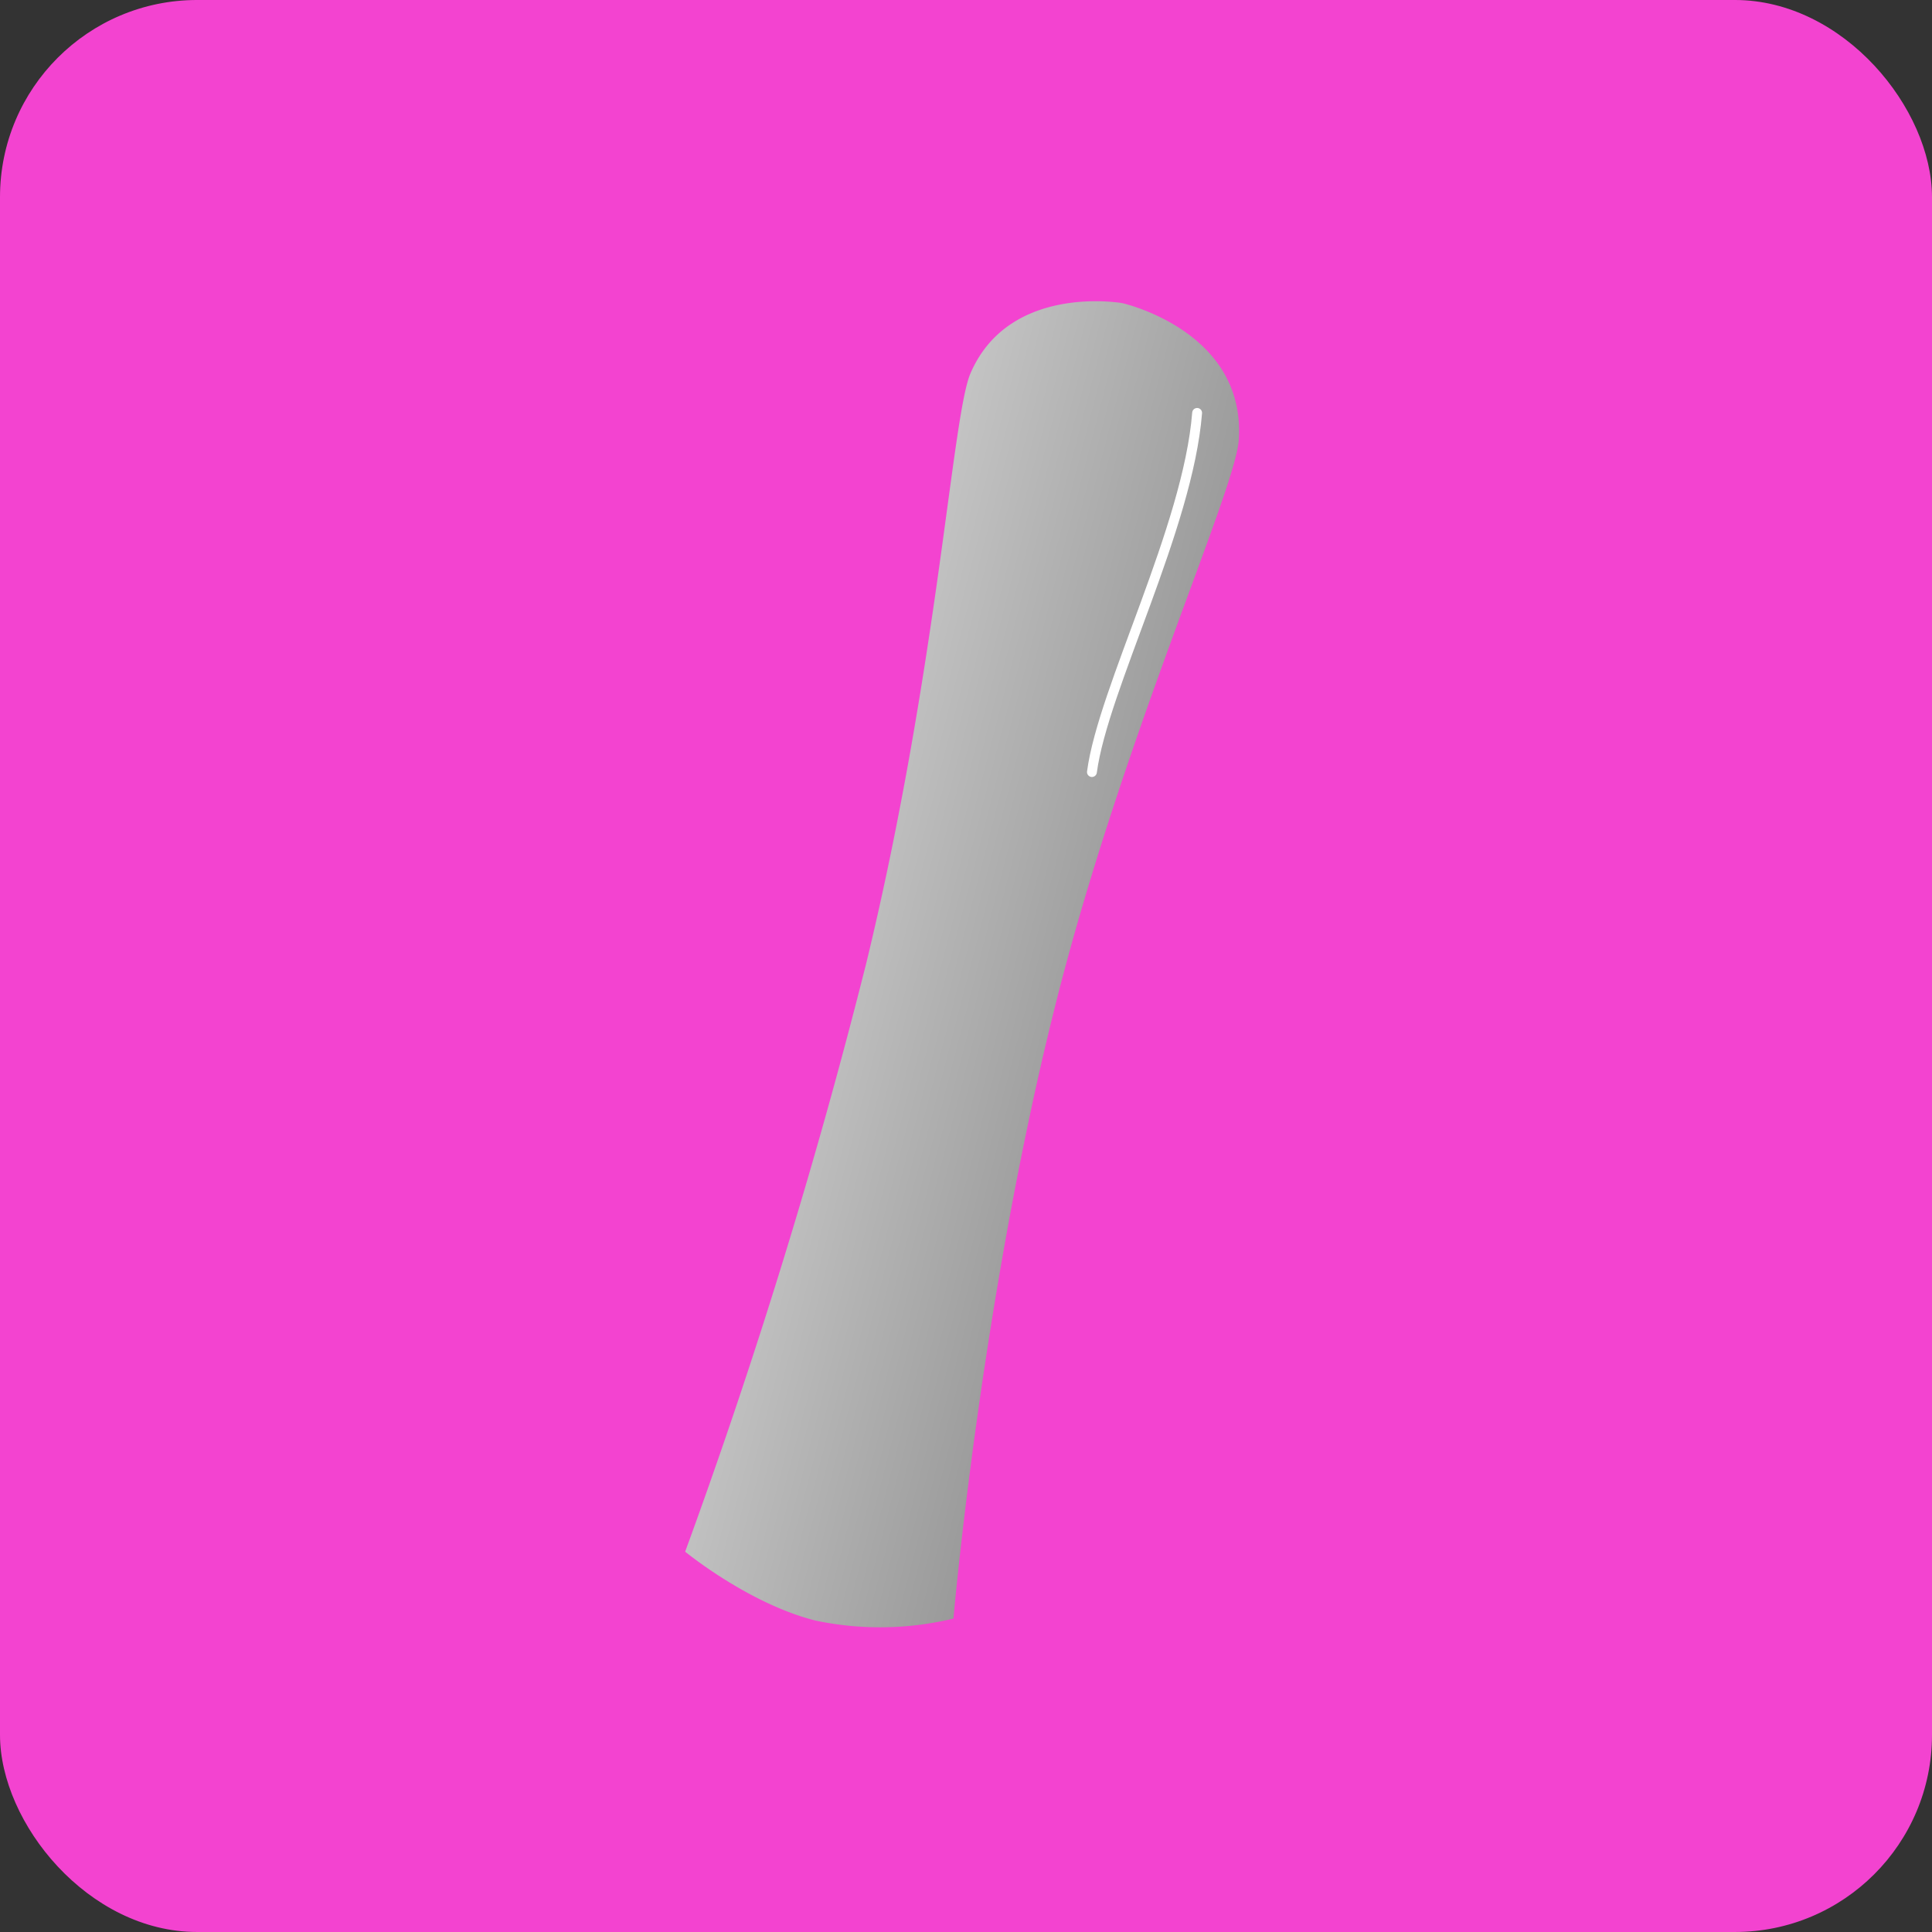 <svg xmlns="http://www.w3.org/2000/svg" xmlns:xlink="http://www.w3.org/1999/xlink" width="196" height="196" viewBox="0 0 196 196">
  <rect x="0" y="0" width="196" height="196" fill="#333333" stroke="none"/>
  <defs>
    <linearGradient id="linear-gradient" x1="-0.657" y1="0.299" x2="1.918" y2="0.392" gradientUnits="objectBoundingBox">
      <stop offset="0" stop-color="#dfdfdf"/>
      <stop offset="1" stop-color="#757575"/>
    </linearGradient>
  </defs>
  <g id="muddler" transform="translate(-1018.51 -753.687) rotate(14)">
    <rect id="Rectangle_31" data-name="Rectangle 31" width="196" height="196" rx="20" transform="translate(1170.589 484.899) rotate(-14)" fill="#f343d0"/>
    <path id="Path_23" data-name="Path 23" d="M-1,11.443C.6,1.586,12.221.788,12.221.788S25.128.467,27.053,11.443c.9,5.159-4.19,32.628-4.191,60.565,0,30.944,5.027,62.411,5.027,62.411A31.8,31.8,0,0,1,14.389,138c-7.013,0-14.551-3.582-14.551-3.582A601.558,601.558,0,0,0,3.221,72.008C3.012,41.264-1.756,16.126-1,11.443Z" transform="translate(1276.279 486.406)" fill="url(#linear-gradient)"/>
    <path id="Path_24" data-name="Path 24" d="M3201.11,391.341c1.926,11.553-2.5,29.461-1.54,37.934" transform="translate(-1902.547 104.823)" fill="none" stroke="#fff" stroke-linecap="round" stroke-width="1"/>
  </g>
</svg>
